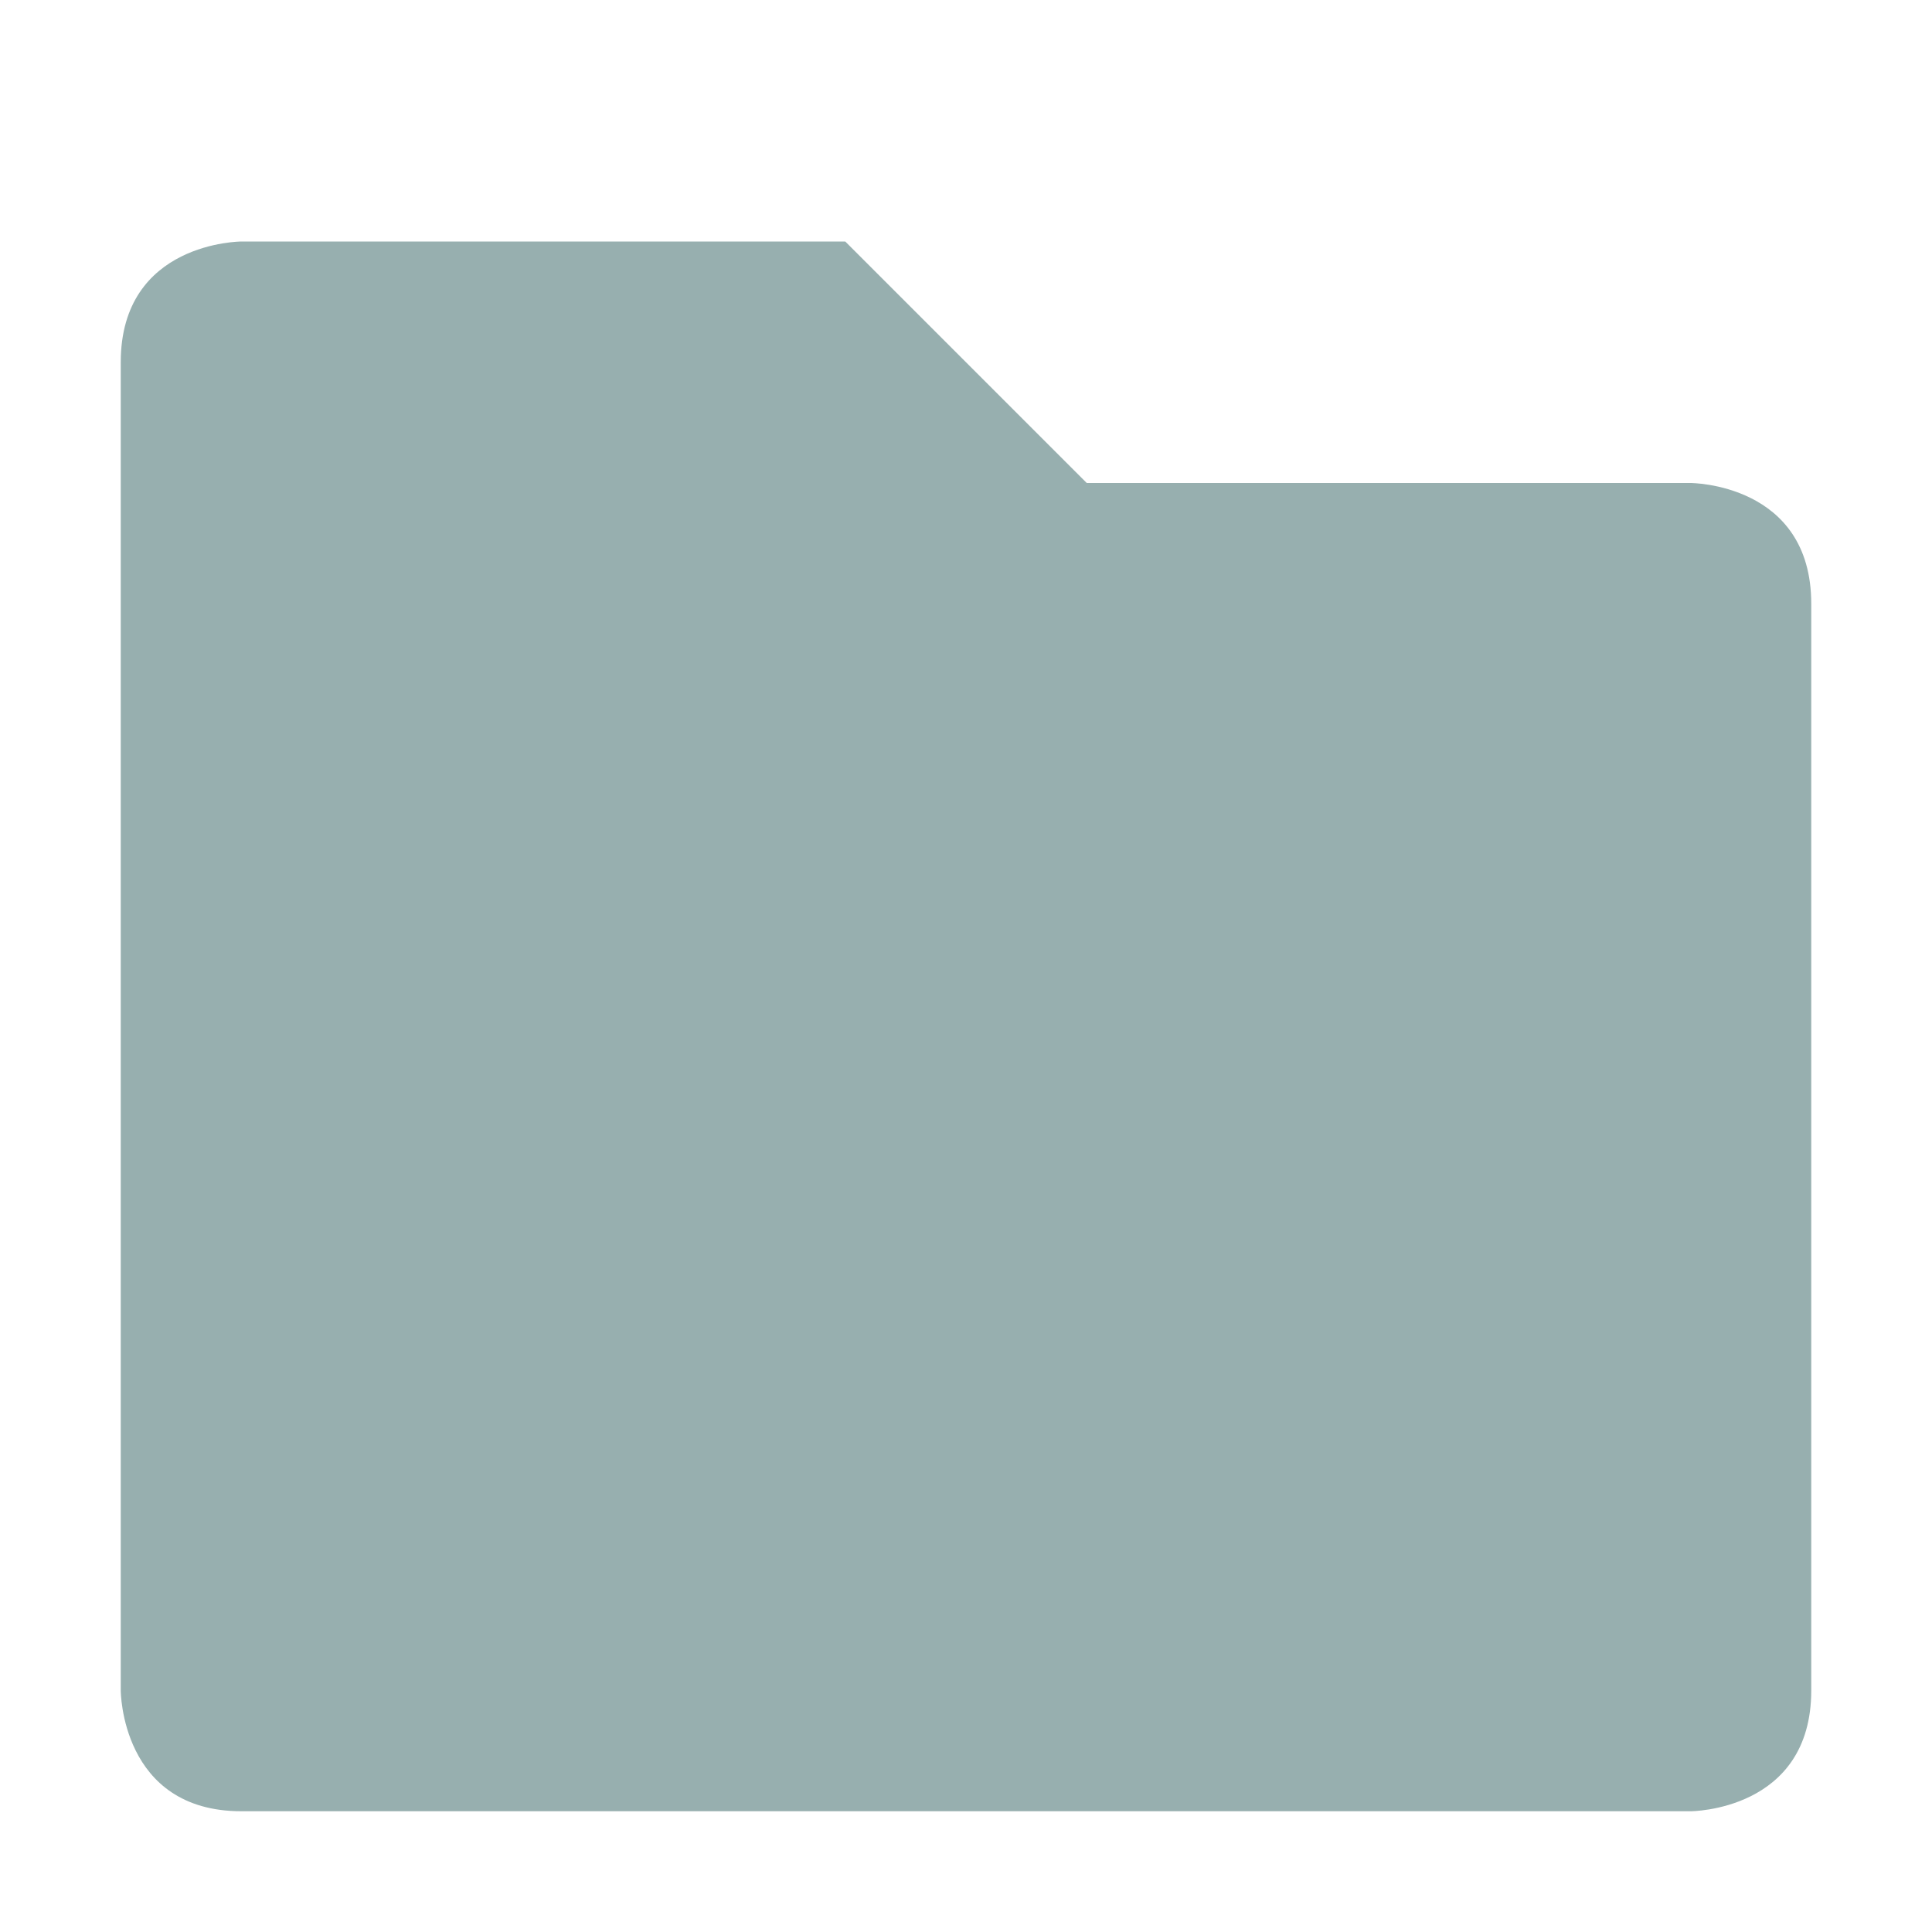 <svg xmlns="http://www.w3.org/2000/svg" width="16" height="16" version="1.1">
 <path style="fill:#97afaf" d="M 1,3 V 14 C 1,14 1,15 2,15 H 14 C 14,15 15,15 15,14 V 5 C 15,4 14,4 14,4 H 9 L 7,2 H 2 C 2,2 1,2 1,3 Z"/>
</svg>
